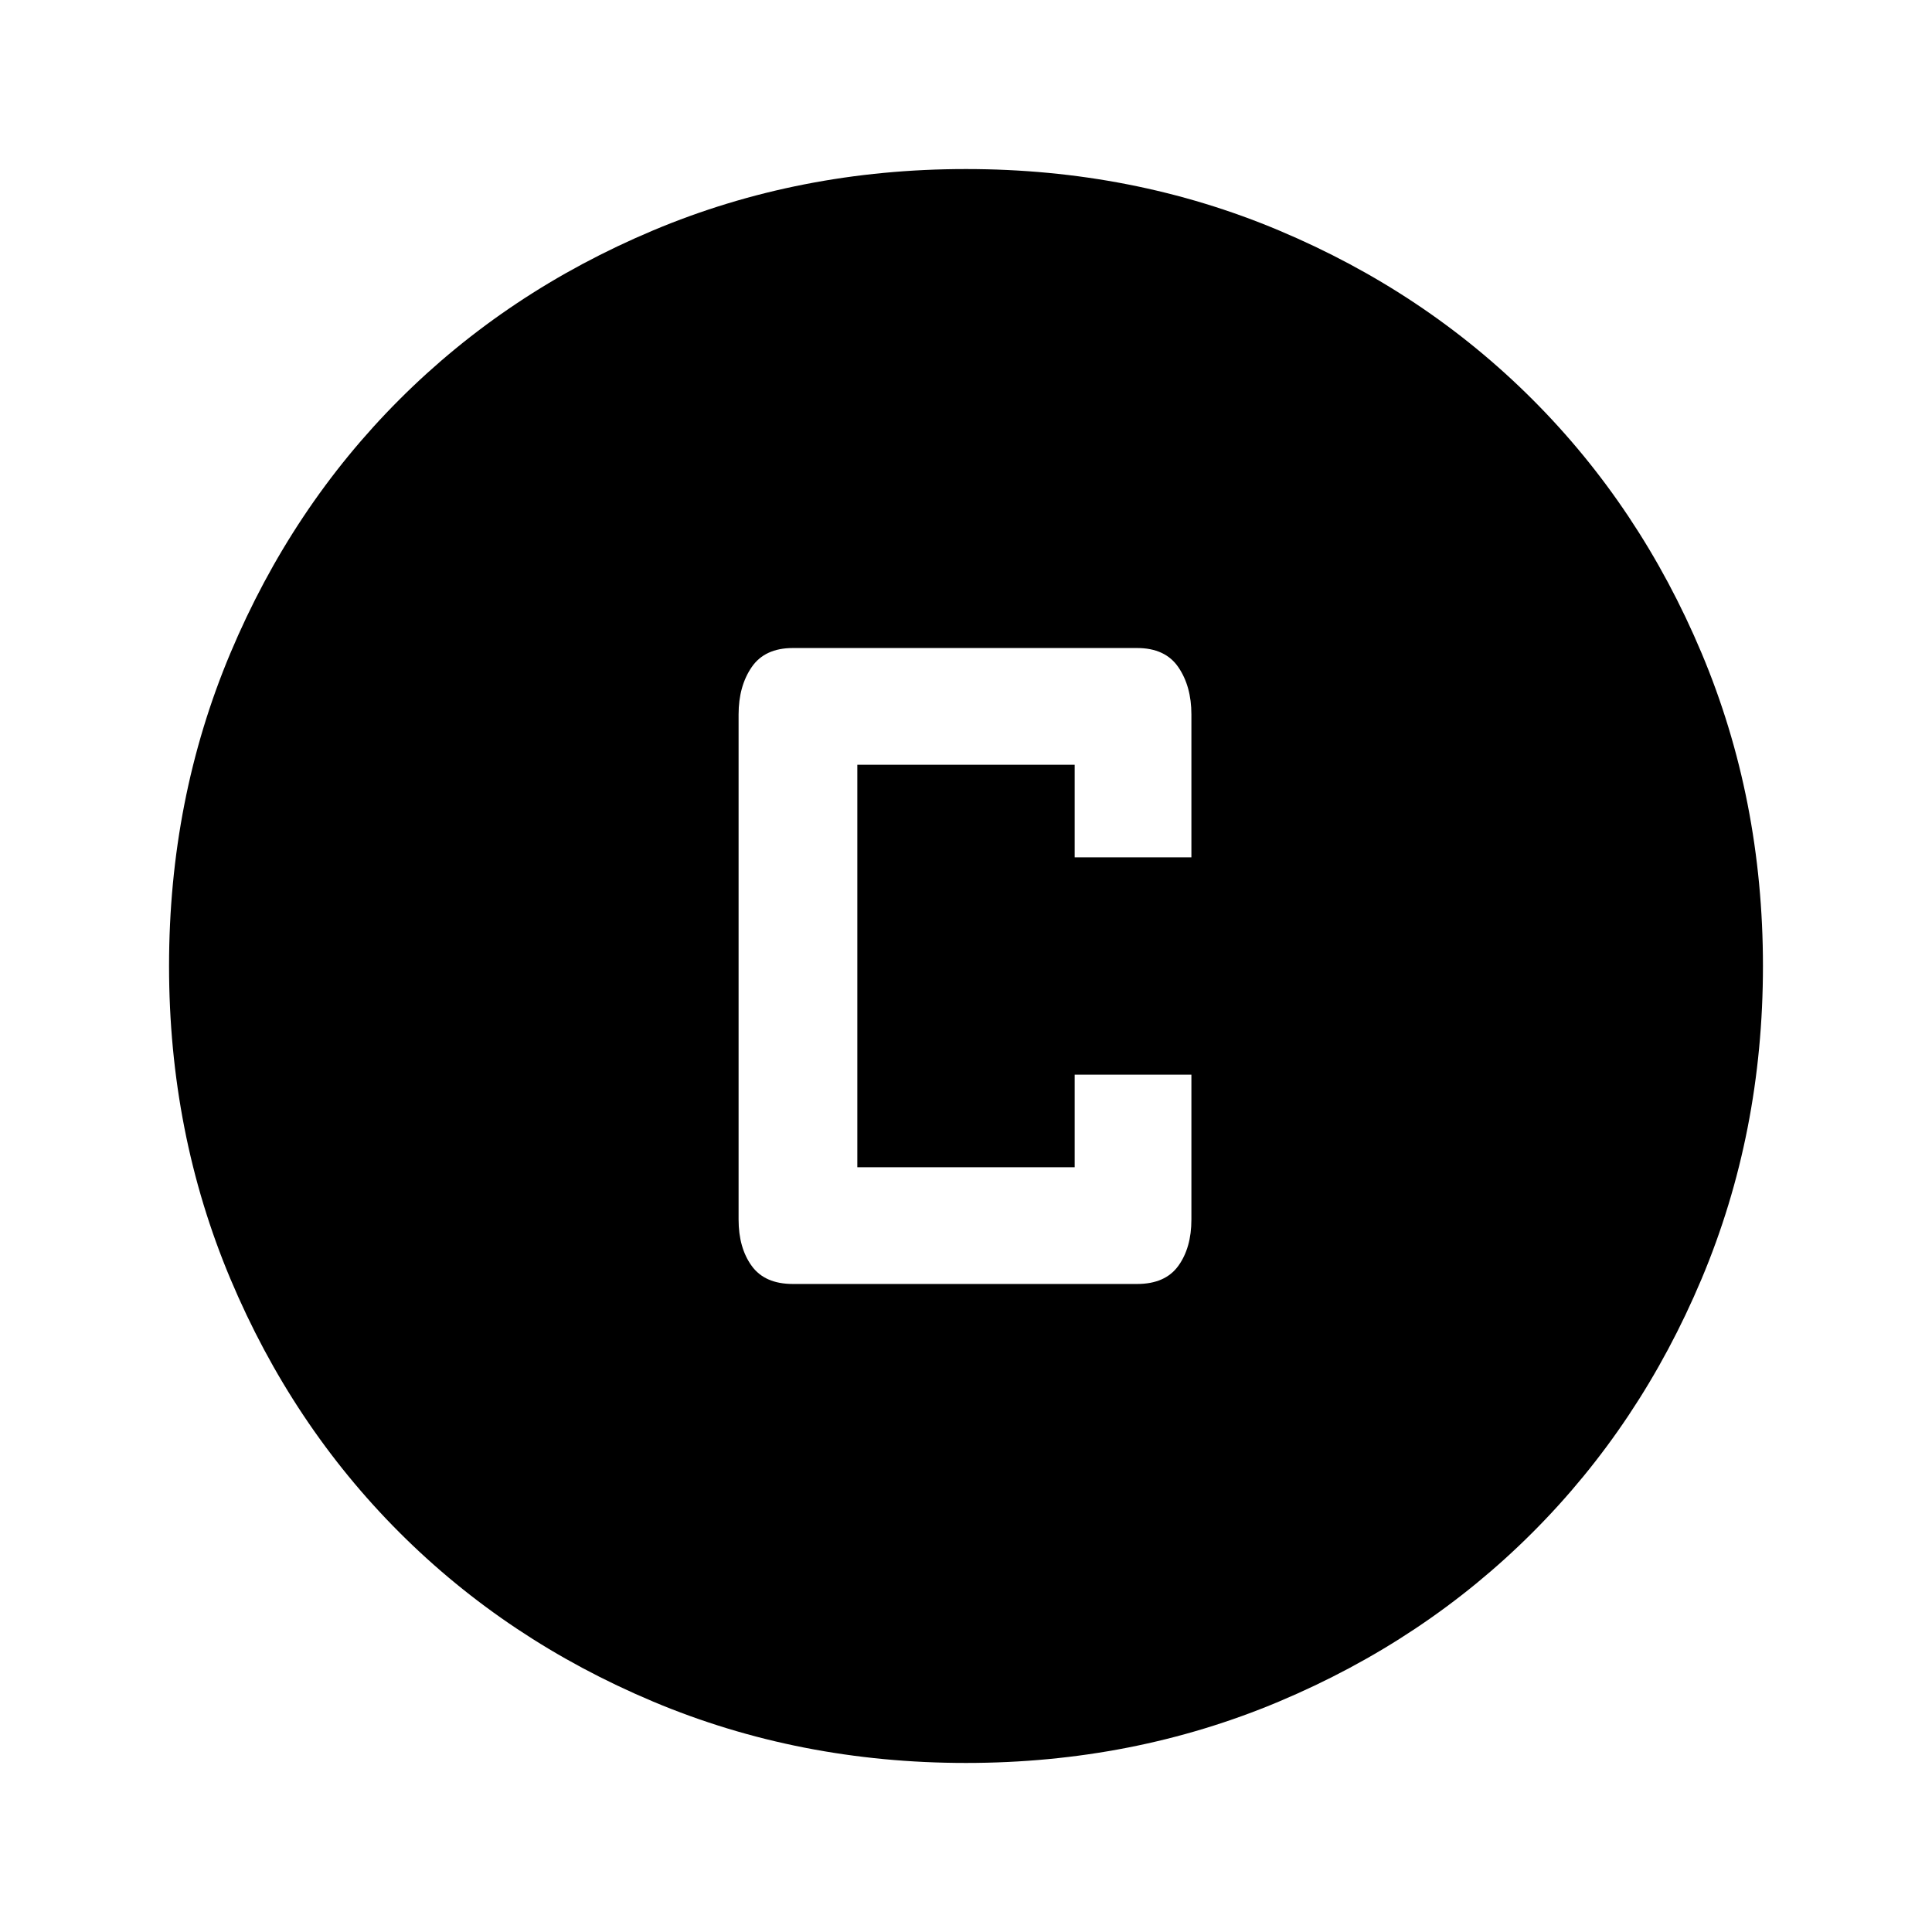 <svg xmlns="http://www.w3.org/2000/svg" height="48" width="48"><path d="M19.7 31.9H28.25Q28.95 31.9 29.275 31.45Q29.6 31 29.6 30.3V26.7H26.7V29H21.3V19H26.7V21.3H29.6V17.75Q29.6 17.05 29.275 16.575Q28.95 16.1 28.25 16.1H19.7Q19 16.1 18.675 16.575Q18.35 17.05 18.35 17.75V30.3Q18.35 31 18.675 31.45Q19 31.9 19.7 31.9ZM24 43.8Q19.85 43.8 16.225 42.275Q12.6 40.75 9.925 38.075Q7.25 35.4 5.725 31.775Q4.2 28.15 4.2 24Q4.2 19.85 5.725 16.225Q7.25 12.6 9.925 9.925Q12.6 7.25 16.225 5.725Q19.85 4.2 24 4.2Q28.15 4.2 31.775 5.725Q35.4 7.25 38.075 9.925Q40.75 12.6 42.275 16.225Q43.8 19.85 43.8 24Q43.8 28.15 42.275 31.775Q40.75 35.4 38.075 38.075Q35.4 40.75 31.775 42.275Q28.15 43.8 24 43.8Z"/></svg>